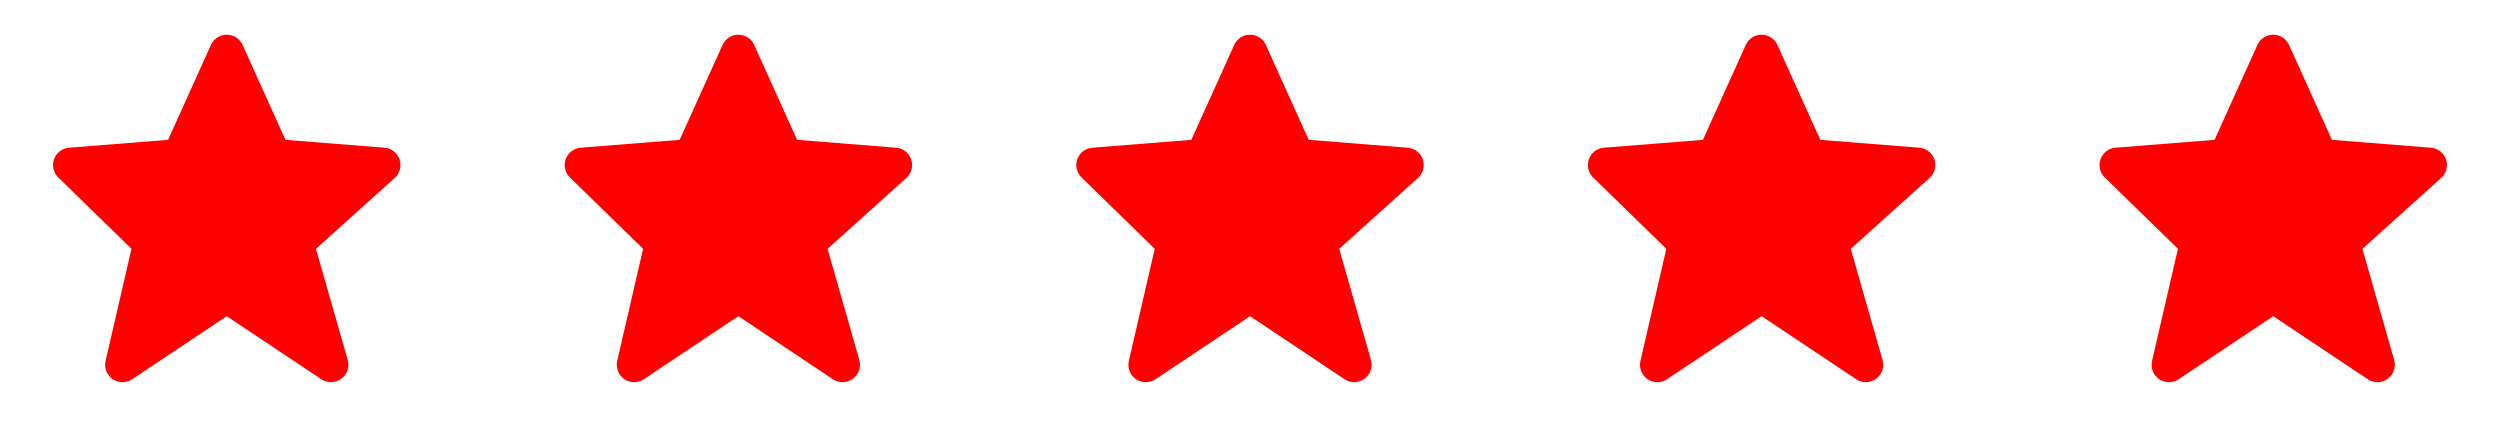 <svg width="132" height="23" viewBox="0 0 132 23" fill="none" xmlns="http://www.w3.org/2000/svg">
<g clip-path="url(#clip0_1042_10503)">
<path d="M21.097 8.419C21.039 8.249 20.933 8.1 20.792 7.99C20.65 7.88 20.48 7.813 20.301 7.799L15.072 7.384L12.809 2.375C12.737 2.213 12.62 2.076 12.471 1.98C12.323 1.884 12.15 1.833 11.973 1.833C11.797 1.832 11.624 1.883 11.476 1.979C11.327 2.076 11.21 2.212 11.137 2.374L8.875 7.384L3.646 7.799C3.47 7.813 3.302 7.877 3.162 7.984C3.022 8.091 2.915 8.236 2.855 8.402C2.795 8.568 2.785 8.747 2.824 8.919C2.864 9.091 2.952 9.247 3.078 9.37L6.942 13.137L5.575 19.055C5.534 19.235 5.547 19.422 5.614 19.593C5.68 19.765 5.796 19.913 5.948 20.017C6.099 20.122 6.278 20.178 6.462 20.18C6.646 20.181 6.826 20.127 6.979 20.025L11.973 16.695L16.968 20.025C17.124 20.129 17.308 20.182 17.495 20.178C17.683 20.174 17.865 20.112 18.016 20.002C18.168 19.891 18.282 19.737 18.343 19.56C18.404 19.383 18.41 19.191 18.359 19.011L16.681 13.14L20.842 9.396C21.114 9.15 21.214 8.767 21.097 8.419Z" fill="#FF0000"/>
<path d="M48.111 8.419C48.053 8.249 47.947 8.1 47.805 7.99C47.664 7.88 47.493 7.813 47.314 7.799L42.085 7.384L39.822 2.375C39.75 2.213 39.633 2.076 39.485 1.98C39.337 1.884 39.164 1.833 38.987 1.833C38.81 1.832 38.638 1.883 38.489 1.979C38.341 2.076 38.224 2.212 38.151 2.374L35.888 7.384L30.659 7.799C30.484 7.813 30.316 7.877 30.175 7.984C30.035 8.091 29.929 8.236 29.869 8.402C29.809 8.568 29.798 8.747 29.838 8.919C29.877 9.091 29.965 9.247 30.091 9.37L33.956 13.137L32.589 19.055C32.548 19.235 32.561 19.422 32.627 19.593C32.694 19.765 32.81 19.913 32.961 20.017C33.113 20.122 33.292 20.178 33.476 20.18C33.66 20.181 33.84 20.127 33.992 20.025L38.987 16.695L43.981 20.025C44.137 20.129 44.322 20.182 44.509 20.178C44.697 20.174 44.878 20.112 45.03 20.002C45.181 19.891 45.295 19.737 45.357 19.56C45.418 19.383 45.424 19.191 45.373 19.011L43.695 13.14L47.856 9.396C48.128 9.15 48.228 8.767 48.111 8.419Z" fill="#FF0000"/>
<path d="M75.125 8.419C75.068 8.249 74.962 8.1 74.82 7.99C74.679 7.88 74.508 7.813 74.329 7.799L69.1 7.384L66.837 2.375C66.765 2.213 66.648 2.076 66.5 1.98C66.352 1.884 66.179 1.833 66.002 1.833C65.825 1.832 65.652 1.883 65.504 1.979C65.356 2.076 65.238 2.212 65.166 2.374L62.903 7.384L57.674 7.799C57.498 7.813 57.331 7.877 57.19 7.984C57.05 8.091 56.944 8.236 56.884 8.402C56.824 8.568 56.813 8.747 56.853 8.919C56.892 9.091 56.98 9.247 57.106 9.37L60.971 13.137L59.604 19.055C59.562 19.235 59.576 19.422 59.642 19.593C59.709 19.765 59.825 19.913 59.976 20.017C60.127 20.122 60.307 20.178 60.491 20.18C60.675 20.181 60.855 20.127 61.007 20.025L66.002 16.695L70.996 20.025C71.152 20.129 71.337 20.182 71.524 20.178C71.712 20.174 71.893 20.112 72.045 20.002C72.196 19.891 72.31 19.737 72.372 19.56C72.433 19.383 72.439 19.191 72.388 19.011L70.71 13.14L74.87 9.396C75.143 9.15 75.243 8.767 75.125 8.419Z" fill="#FF0000"/>
<path d="M102.136 8.419C102.079 8.249 101.973 8.1 101.831 7.99C101.69 7.88 101.519 7.813 101.34 7.799L96.111 7.384L93.848 2.375C93.776 2.213 93.659 2.076 93.511 1.98C93.363 1.884 93.19 1.833 93.013 1.833C92.836 1.832 92.663 1.883 92.515 1.979C92.367 2.076 92.249 2.212 92.177 2.374L89.914 7.384L84.685 7.799C84.509 7.813 84.341 7.877 84.201 7.984C84.061 8.091 83.955 8.236 83.895 8.402C83.835 8.568 83.824 8.747 83.864 8.919C83.903 9.091 83.991 9.247 84.117 9.37L87.982 13.137L86.615 19.055C86.573 19.235 86.587 19.422 86.653 19.593C86.719 19.765 86.836 19.913 86.987 20.017C87.138 20.122 87.318 20.178 87.502 20.18C87.685 20.181 87.865 20.127 88.018 20.025L93.013 16.695L98.007 20.025C98.163 20.129 98.347 20.182 98.535 20.178C98.722 20.174 98.904 20.112 99.056 20.002C99.207 19.891 99.321 19.737 99.383 19.56C99.444 19.383 99.45 19.191 99.398 19.011L97.721 13.14L101.881 9.396C102.154 9.15 102.254 8.767 102.136 8.419Z" fill="#FF0000"/>
<path d="M129.15 8.419C129.093 8.249 128.987 8.1 128.845 7.99C128.704 7.88 128.533 7.813 128.354 7.799L123.125 7.384L120.862 2.375C120.79 2.213 120.673 2.076 120.525 1.98C120.376 1.884 120.204 1.833 120.027 1.833C119.85 1.832 119.677 1.883 119.529 1.979C119.381 2.076 119.263 2.212 119.191 2.374L116.928 7.384L111.699 7.799C111.523 7.813 111.355 7.877 111.215 7.984C111.075 8.091 110.969 8.236 110.909 8.402C110.849 8.568 110.838 8.747 110.878 8.919C110.917 9.091 111.005 9.247 111.131 9.37L114.996 13.137L113.629 19.055C113.587 19.235 113.601 19.422 113.667 19.593C113.733 19.765 113.85 19.913 114.001 20.017C114.152 20.122 114.332 20.178 114.515 20.18C114.699 20.181 114.879 20.127 115.032 20.025L120.027 16.695L125.021 20.025C125.177 20.129 125.361 20.182 125.549 20.178C125.736 20.174 125.918 20.112 126.07 20.002C126.221 19.891 126.335 19.737 126.397 19.56C126.458 19.383 126.463 19.191 126.412 19.011L124.735 13.14L128.895 9.396C129.168 9.15 129.268 8.767 129.15 8.419Z" fill="#FF0000"/>
</g>
<defs>
<clipPath id="clip0_1042_10503">
<rect width="130.068" height="22.014" fill="white" transform="translate(0.966)"/>
</clipPath>
</defs>
</svg>
